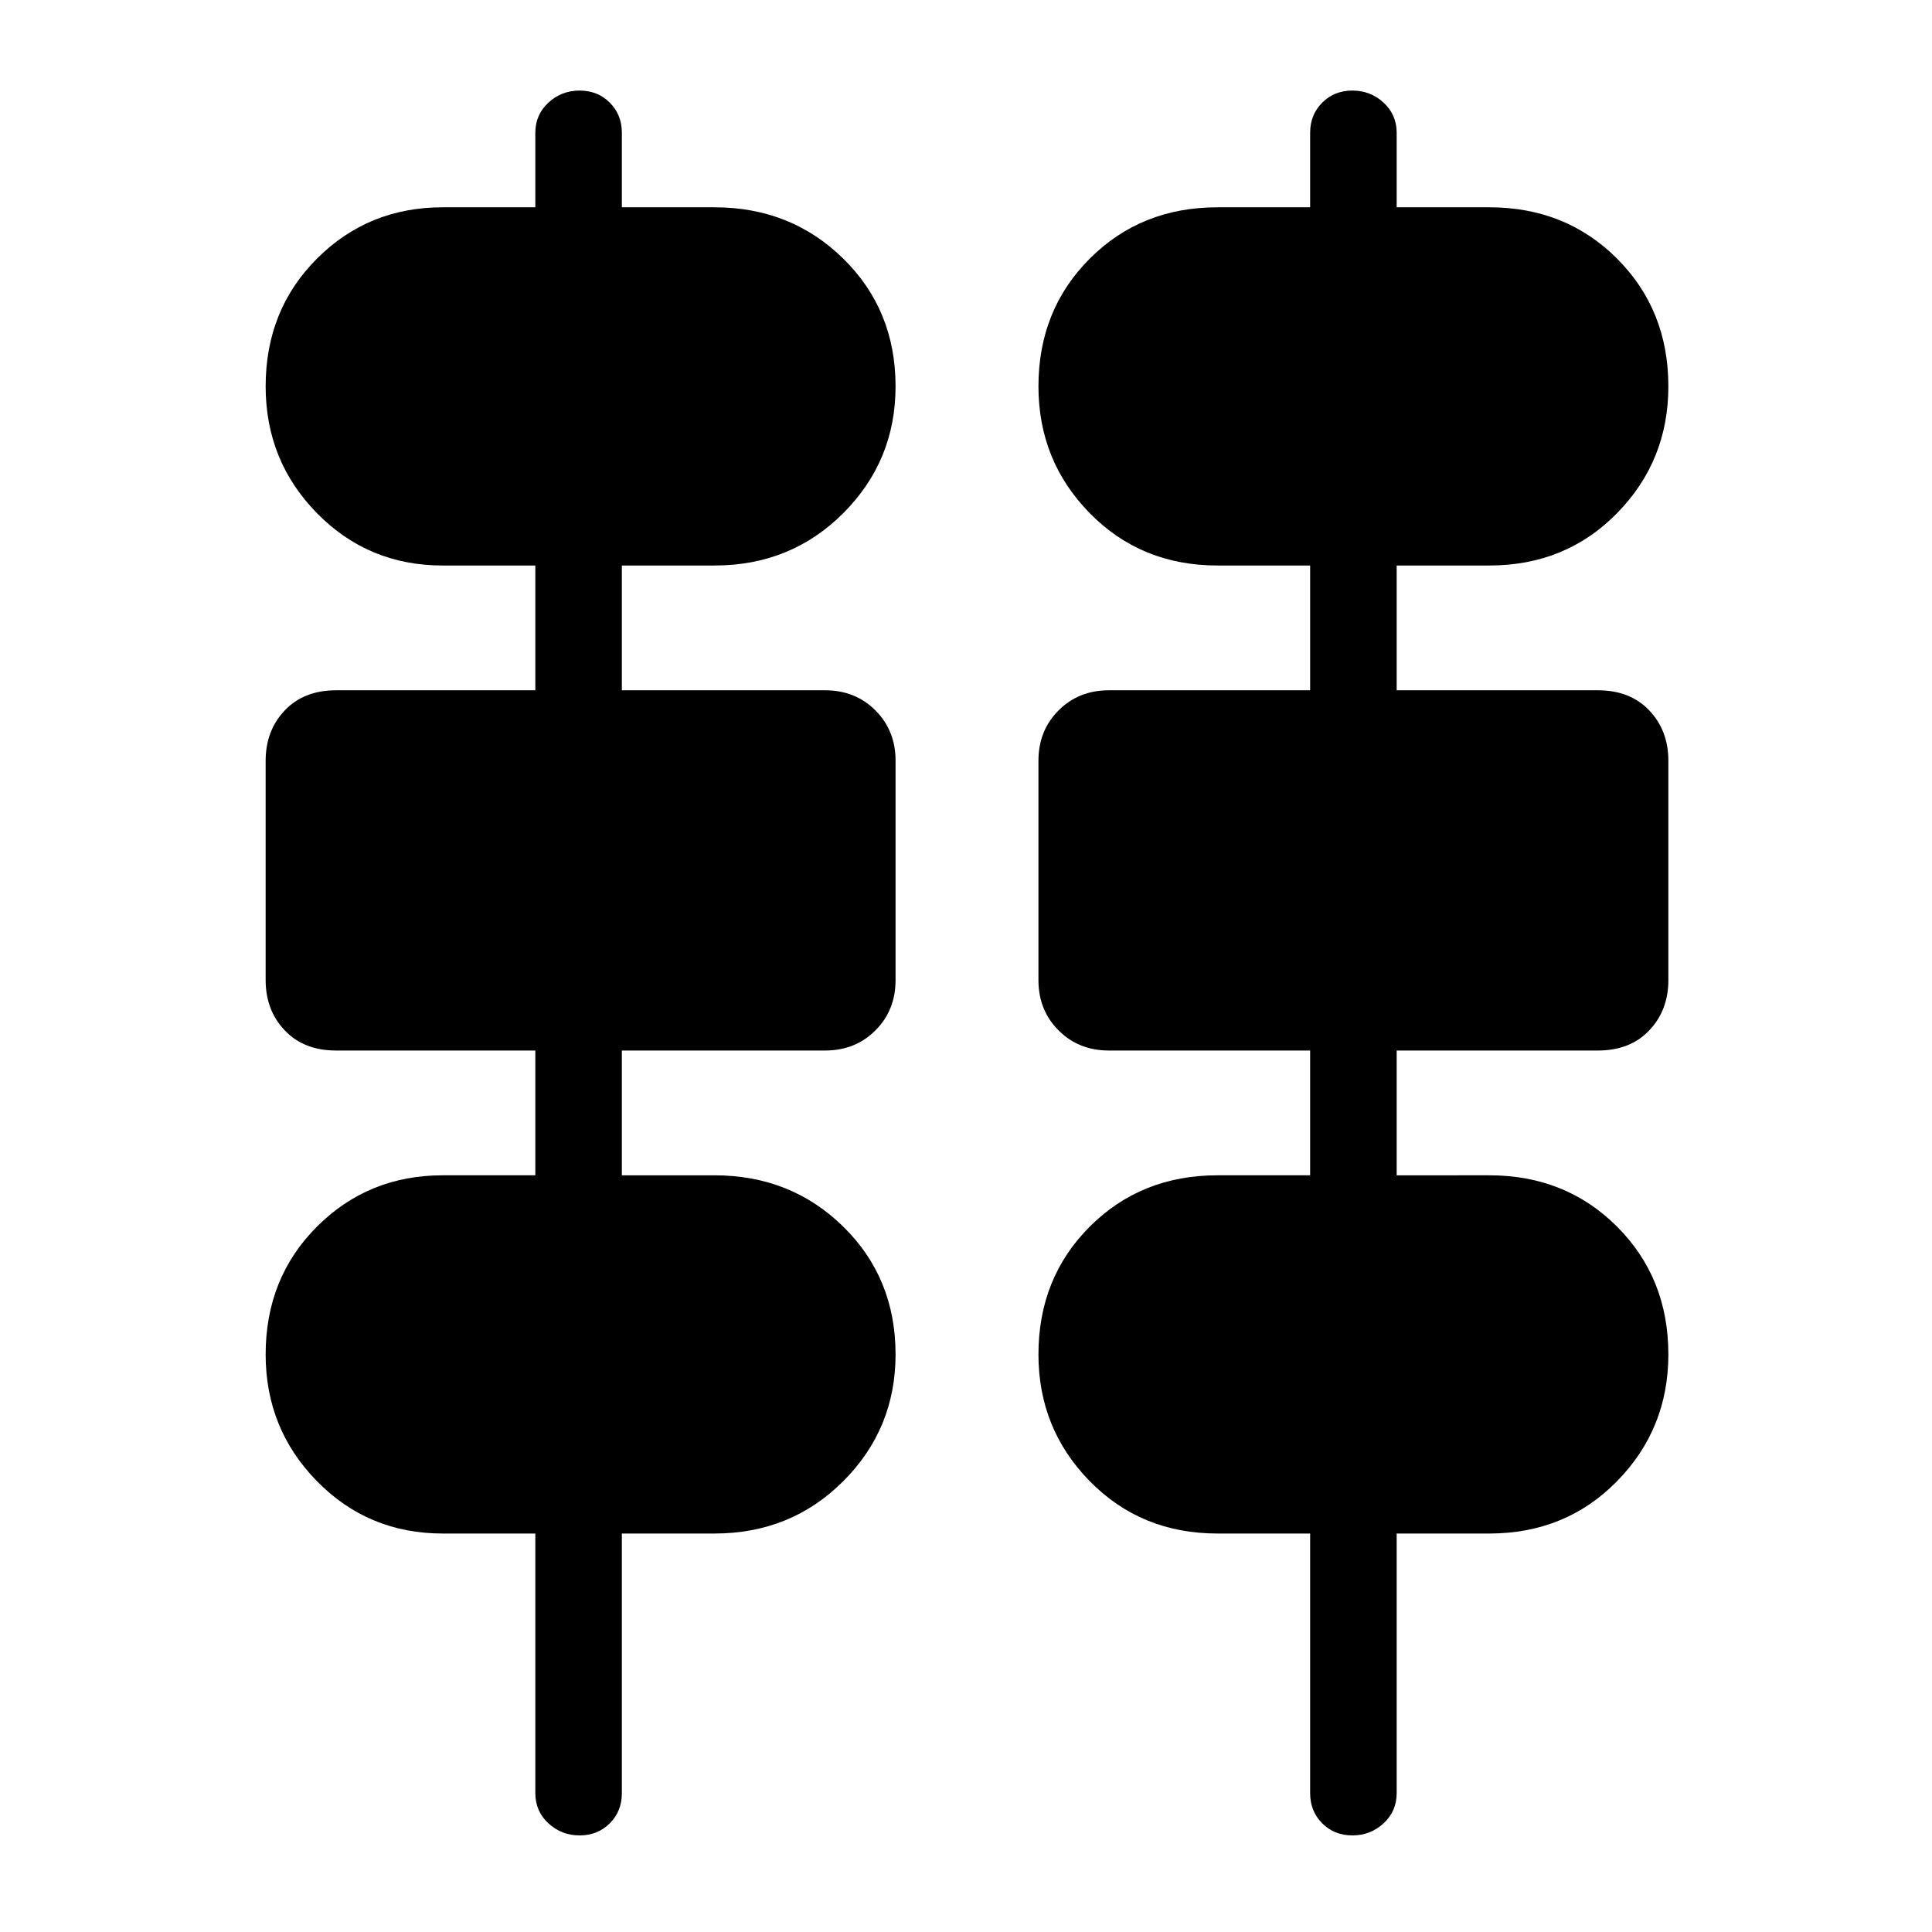 <svg xmlns="http://www.w3.org/2000/svg" height="48" width="48"><path d="M13.3 44.55V38.1H11q-1.85 0-3.125-1.3T6.6 33.65q0-1.9 1.275-3.175T11 29.2h2.3v-3.1H8.35q-.8 0-1.275-.5-.475-.5-.475-1.25V18.9q0-.75.475-1.25t1.275-.5h4.95v-3.1H11q-1.85 0-3.125-1.3T6.6 9.6q0-1.9 1.275-3.175T11 5.15h2.3V3.3q0-.45.325-.75t.775-.3q.45 0 .75.3t.3.75v1.85h2.3q1.9 0 3.2 1.275 1.3 1.275 1.3 3.175 0 1.85-1.3 3.15-1.3 1.3-3.2 1.3h-2.3v3.1h5.05q.75 0 1.25.5t.5 1.25v5.45q0 .75-.5 1.25t-1.25.5h-5.05v3.1h2.3q1.9 0 3.2 1.275 1.3 1.275 1.3 3.175 0 1.85-1.3 3.15-1.3 1.3-3.2 1.3h-2.3v6.45q0 .45-.3.75t-.75.3q-.45 0-.775-.3t-.325-.75Zm19.25 0V38.1h-2.3q-1.9 0-3.175-1.3T25.8 33.65q0-1.9 1.275-3.175T30.25 29.2h2.3v-3.1h-5q-.75 0-1.25-.5t-.5-1.25V18.9q0-.75.5-1.25t1.25-.5h5v-3.1h-2.3q-1.9 0-3.175-1.3T25.8 9.6q0-1.9 1.275-3.175T30.25 5.15h2.3V3.3q0-.45.3-.75t.75-.3q.45 0 .775.3t.325.75v1.85H37q1.9 0 3.175 1.275T41.45 9.6q0 1.85-1.275 3.15-1.275 1.3-3.175 1.3h-2.3v3.1h5q.8 0 1.275.5.475.5.475 1.25v5.45q0 .75-.475 1.25t-1.275.5h-5v3.1H37q1.9 0 3.175 1.275t1.275 3.175q0 1.85-1.275 3.15Q38.9 38.1 37 38.1h-2.3v6.45q0 .45-.325.75t-.775.3q-.45 0-.75-.3t-.3-.75Z"/></svg>